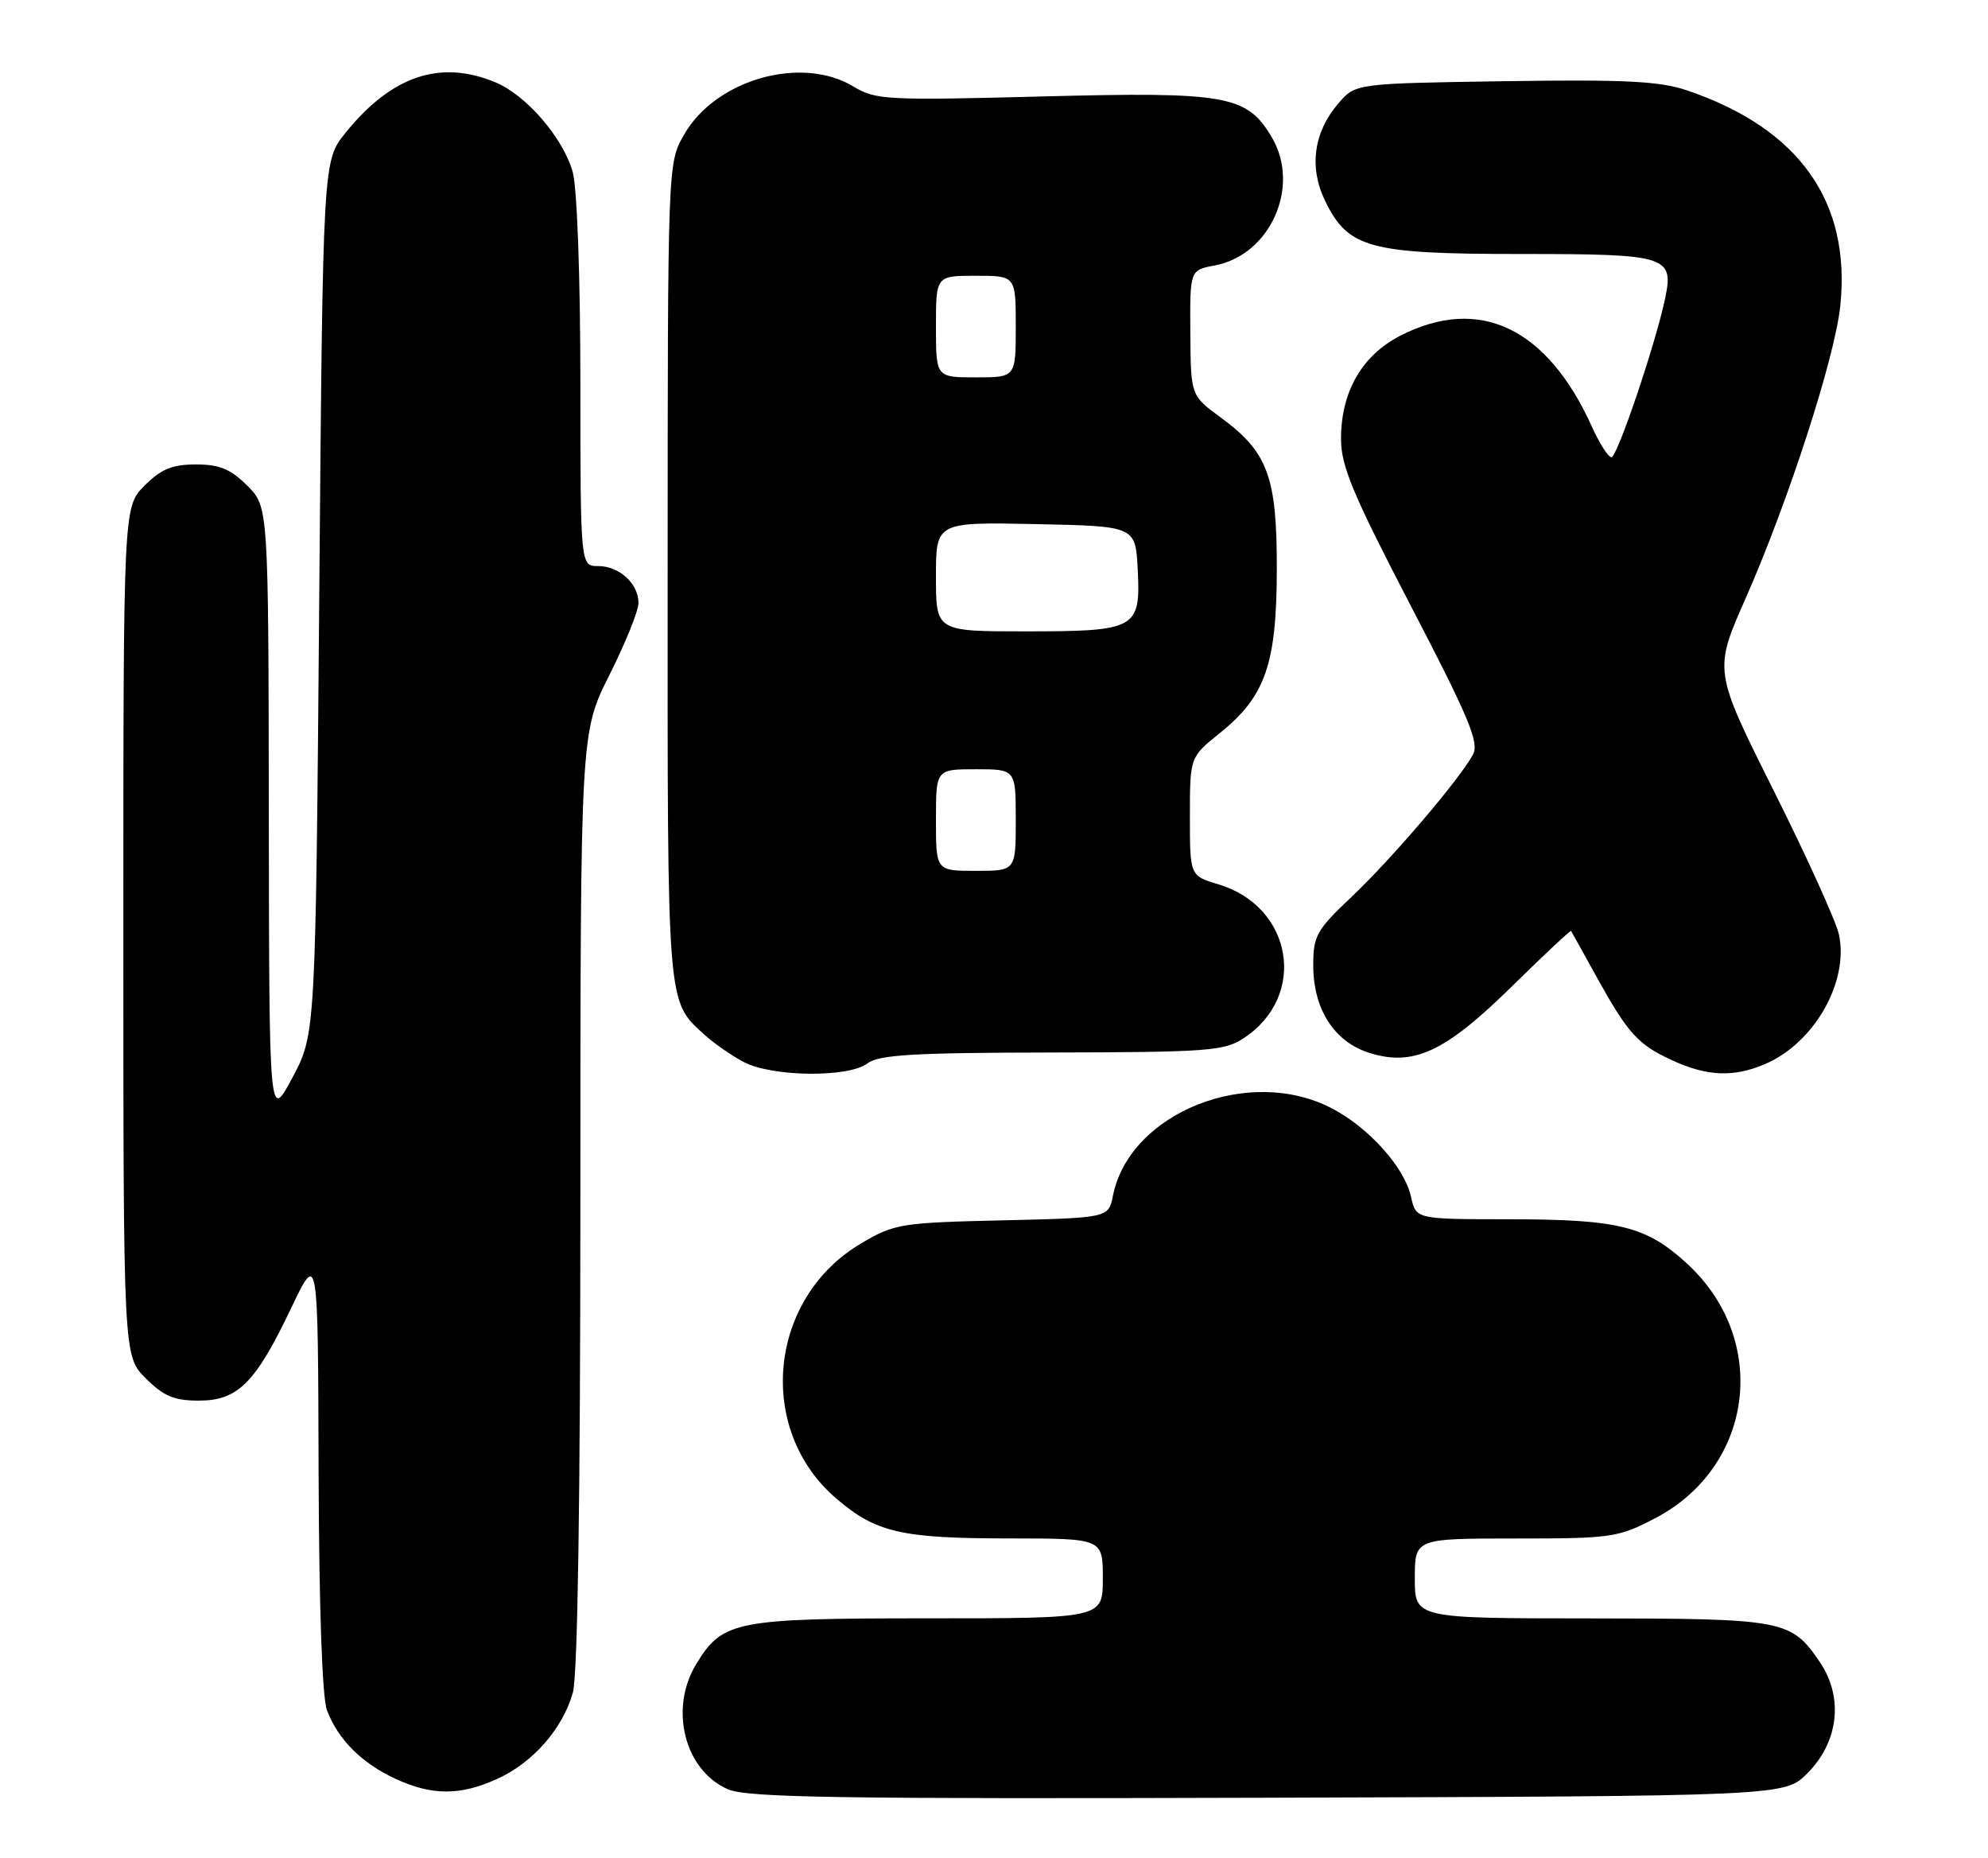 <?xml version="1.0" encoding="UTF-8" standalone="no"?>
<!DOCTYPE svg PUBLIC "-//W3C//DTD SVG 1.1//EN" "http://www.w3.org/Graphics/SVG/1.1/DTD/svg11.dtd" >
<svg xmlns="http://www.w3.org/2000/svg" xmlns:xlink="http://www.w3.org/1999/xlink" version="1.1" viewBox="0 0 274 256">
 <g >
 <path fill="currentColor"
d=" M 249.09 244.37 C 253.43 240.03 254.12 233.88 250.81 229.01 C 246.86 223.21 245.92 223.03 219.25 223.01 C 195.00 223.00 195.00 223.00 195.00 217.50 C 195.00 212.00 195.00 212.00 208.89 212.00 C 222.14 212.00 223.01 211.87 228.12 209.21 C 241.74 202.09 243.94 184.65 232.55 174.15 C 226.91 168.95 223.14 168.01 207.83 168.01 C 195.16 168.00 195.16 168.00 194.48 164.93 C 193.60 160.89 188.71 155.42 183.59 152.74 C 172.18 146.75 155.69 153.31 153.40 164.74 C 152.79 167.82 152.79 167.82 138.14 168.16 C 124.20 168.48 123.27 168.63 118.73 171.31 C 105.90 178.84 104.12 196.95 115.26 206.49 C 120.75 211.19 124.22 211.99 139.25 211.99 C 152.00 212.00 152.00 212.00 152.00 217.50 C 152.00 223.00 152.00 223.00 127.95 223.00 C 101.31 223.00 99.59 223.34 95.96 229.30 C 92.20 235.47 94.34 243.93 100.31 246.55 C 102.96 247.71 115.61 247.90 174.73 247.72 C 245.96 247.50 245.96 247.50 249.09 244.37 Z  M 68.54 245.12 C 73.47 242.88 77.57 238.19 78.96 233.22 C 79.62 230.84 79.99 206.35 79.99 165.23 C 80.00 100.96 80.00 100.96 84.00 93.00 C 86.20 88.62 88.00 84.17 88.00 83.09 C 88.00 80.42 85.35 78.00 82.43 78.00 C 80.00 78.00 80.00 78.00 79.99 52.75 C 79.99 38.22 79.54 25.90 78.94 23.72 C 77.63 19.02 72.57 13.14 68.30 11.35 C 60.68 8.17 53.95 10.44 47.59 18.34 C 44.50 22.18 44.50 22.18 44.00 82.34 C 43.50 142.50 43.50 142.50 40.30 148.50 C 37.10 154.50 37.10 154.50 37.05 112.17 C 37.00 69.85 37.00 69.85 34.08 66.92 C 31.78 64.63 30.26 64.00 27.00 64.00 C 23.74 64.00 22.22 64.63 19.92 66.92 C 17.00 69.85 17.00 69.85 17.00 128.35 C 17.00 186.85 17.00 186.85 20.08 189.92 C 22.55 192.39 23.99 193.00 27.40 193.00 C 32.80 193.00 35.21 190.58 40.16 180.19 C 43.83 172.50 43.83 172.50 43.91 202.68 C 43.97 221.42 44.40 233.94 45.07 235.68 C 46.58 239.69 49.87 242.97 54.50 245.11 C 59.55 247.44 63.42 247.45 68.54 245.12 Z  M 119.56 146.53 C 121.13 145.34 125.93 145.06 145.00 145.03 C 166.51 144.99 168.75 144.82 171.43 143.05 C 180.24 137.25 178.21 124.94 167.93 121.86 C 164.00 120.68 164.00 120.68 164.00 112.51 C 164.00 104.33 164.00 104.33 168.11 101.03 C 174.41 95.97 175.95 91.54 175.98 78.48 C 176.00 65.66 174.76 62.30 168.21 57.50 C 164.12 54.50 164.12 54.50 164.06 45.86 C 164.00 37.22 164.00 37.22 167.42 36.58 C 175.09 35.14 179.30 25.70 175.29 18.92 C 171.87 13.12 169.10 12.63 143.71 13.29 C 122.27 13.85 120.67 13.77 117.68 11.95 C 110.51 7.57 98.61 10.94 94.27 18.58 C 92.03 22.50 92.03 22.50 92.02 78.80 C 92.00 139.28 91.88 137.84 97.15 142.63 C 98.44 143.80 100.85 145.47 102.50 146.34 C 106.40 148.40 116.94 148.52 119.56 146.53 Z  M 243.28 146.62 C 250.06 143.72 254.87 135.27 253.45 128.75 C 253.06 126.96 249.02 118.05 244.47 108.96 C 236.19 92.41 236.19 92.41 240.59 82.46 C 246.49 69.08 252.89 49.31 253.64 42.17 C 255.14 27.79 247.98 17.70 232.53 12.46 C 228.78 11.18 224.00 10.94 207.36 11.19 C 186.82 11.50 186.82 11.50 184.46 14.25 C 181.04 18.23 180.39 23.08 182.65 27.71 C 185.82 34.21 188.74 35.00 209.63 35.00 C 229.88 35.00 230.74 35.27 229.48 41.21 C 228.14 47.51 222.90 63.00 222.10 63.00 C 221.66 63.00 220.46 61.13 219.43 58.84 C 213.26 45.16 203.89 40.69 193.02 46.25 C 187.72 48.96 184.83 53.97 184.83 60.47 C 184.83 64.24 186.44 68.07 194.45 83.49 C 202.46 98.88 203.90 102.32 203.02 103.97 C 201.20 107.35 191.90 118.26 186.33 123.54 C 181.44 128.16 181.00 128.94 181.00 133.04 C 181.01 138.99 183.82 143.46 188.55 145.02 C 194.72 147.05 199.11 145.04 208.37 135.93 C 212.78 131.60 216.45 128.16 216.53 128.28 C 216.61 128.40 218.17 131.20 219.99 134.50 C 224.37 142.42 225.74 143.94 230.50 146.12 C 235.31 148.33 238.97 148.47 243.28 146.62 Z  M 129.00 113.00 C 129.00 106.00 129.00 106.00 134.50 106.00 C 140.00 106.00 140.00 106.00 140.00 113.00 C 140.00 120.00 140.00 120.00 134.50 120.00 C 129.00 120.00 129.00 120.00 129.00 113.00 Z  M 129.00 79.47 C 129.00 71.94 129.00 71.94 142.75 72.22 C 156.50 72.50 156.50 72.50 156.81 78.47 C 157.23 86.67 156.62 87.00 141.31 87.00 C 129.00 87.00 129.00 87.00 129.00 79.47 Z  M 129.00 45.00 C 129.00 38.00 129.00 38.00 134.50 38.00 C 140.00 38.00 140.00 38.00 140.00 45.00 C 140.00 52.00 140.00 52.00 134.50 52.00 C 129.00 52.00 129.00 52.00 129.00 45.00 Z "/>
</g>
</svg>